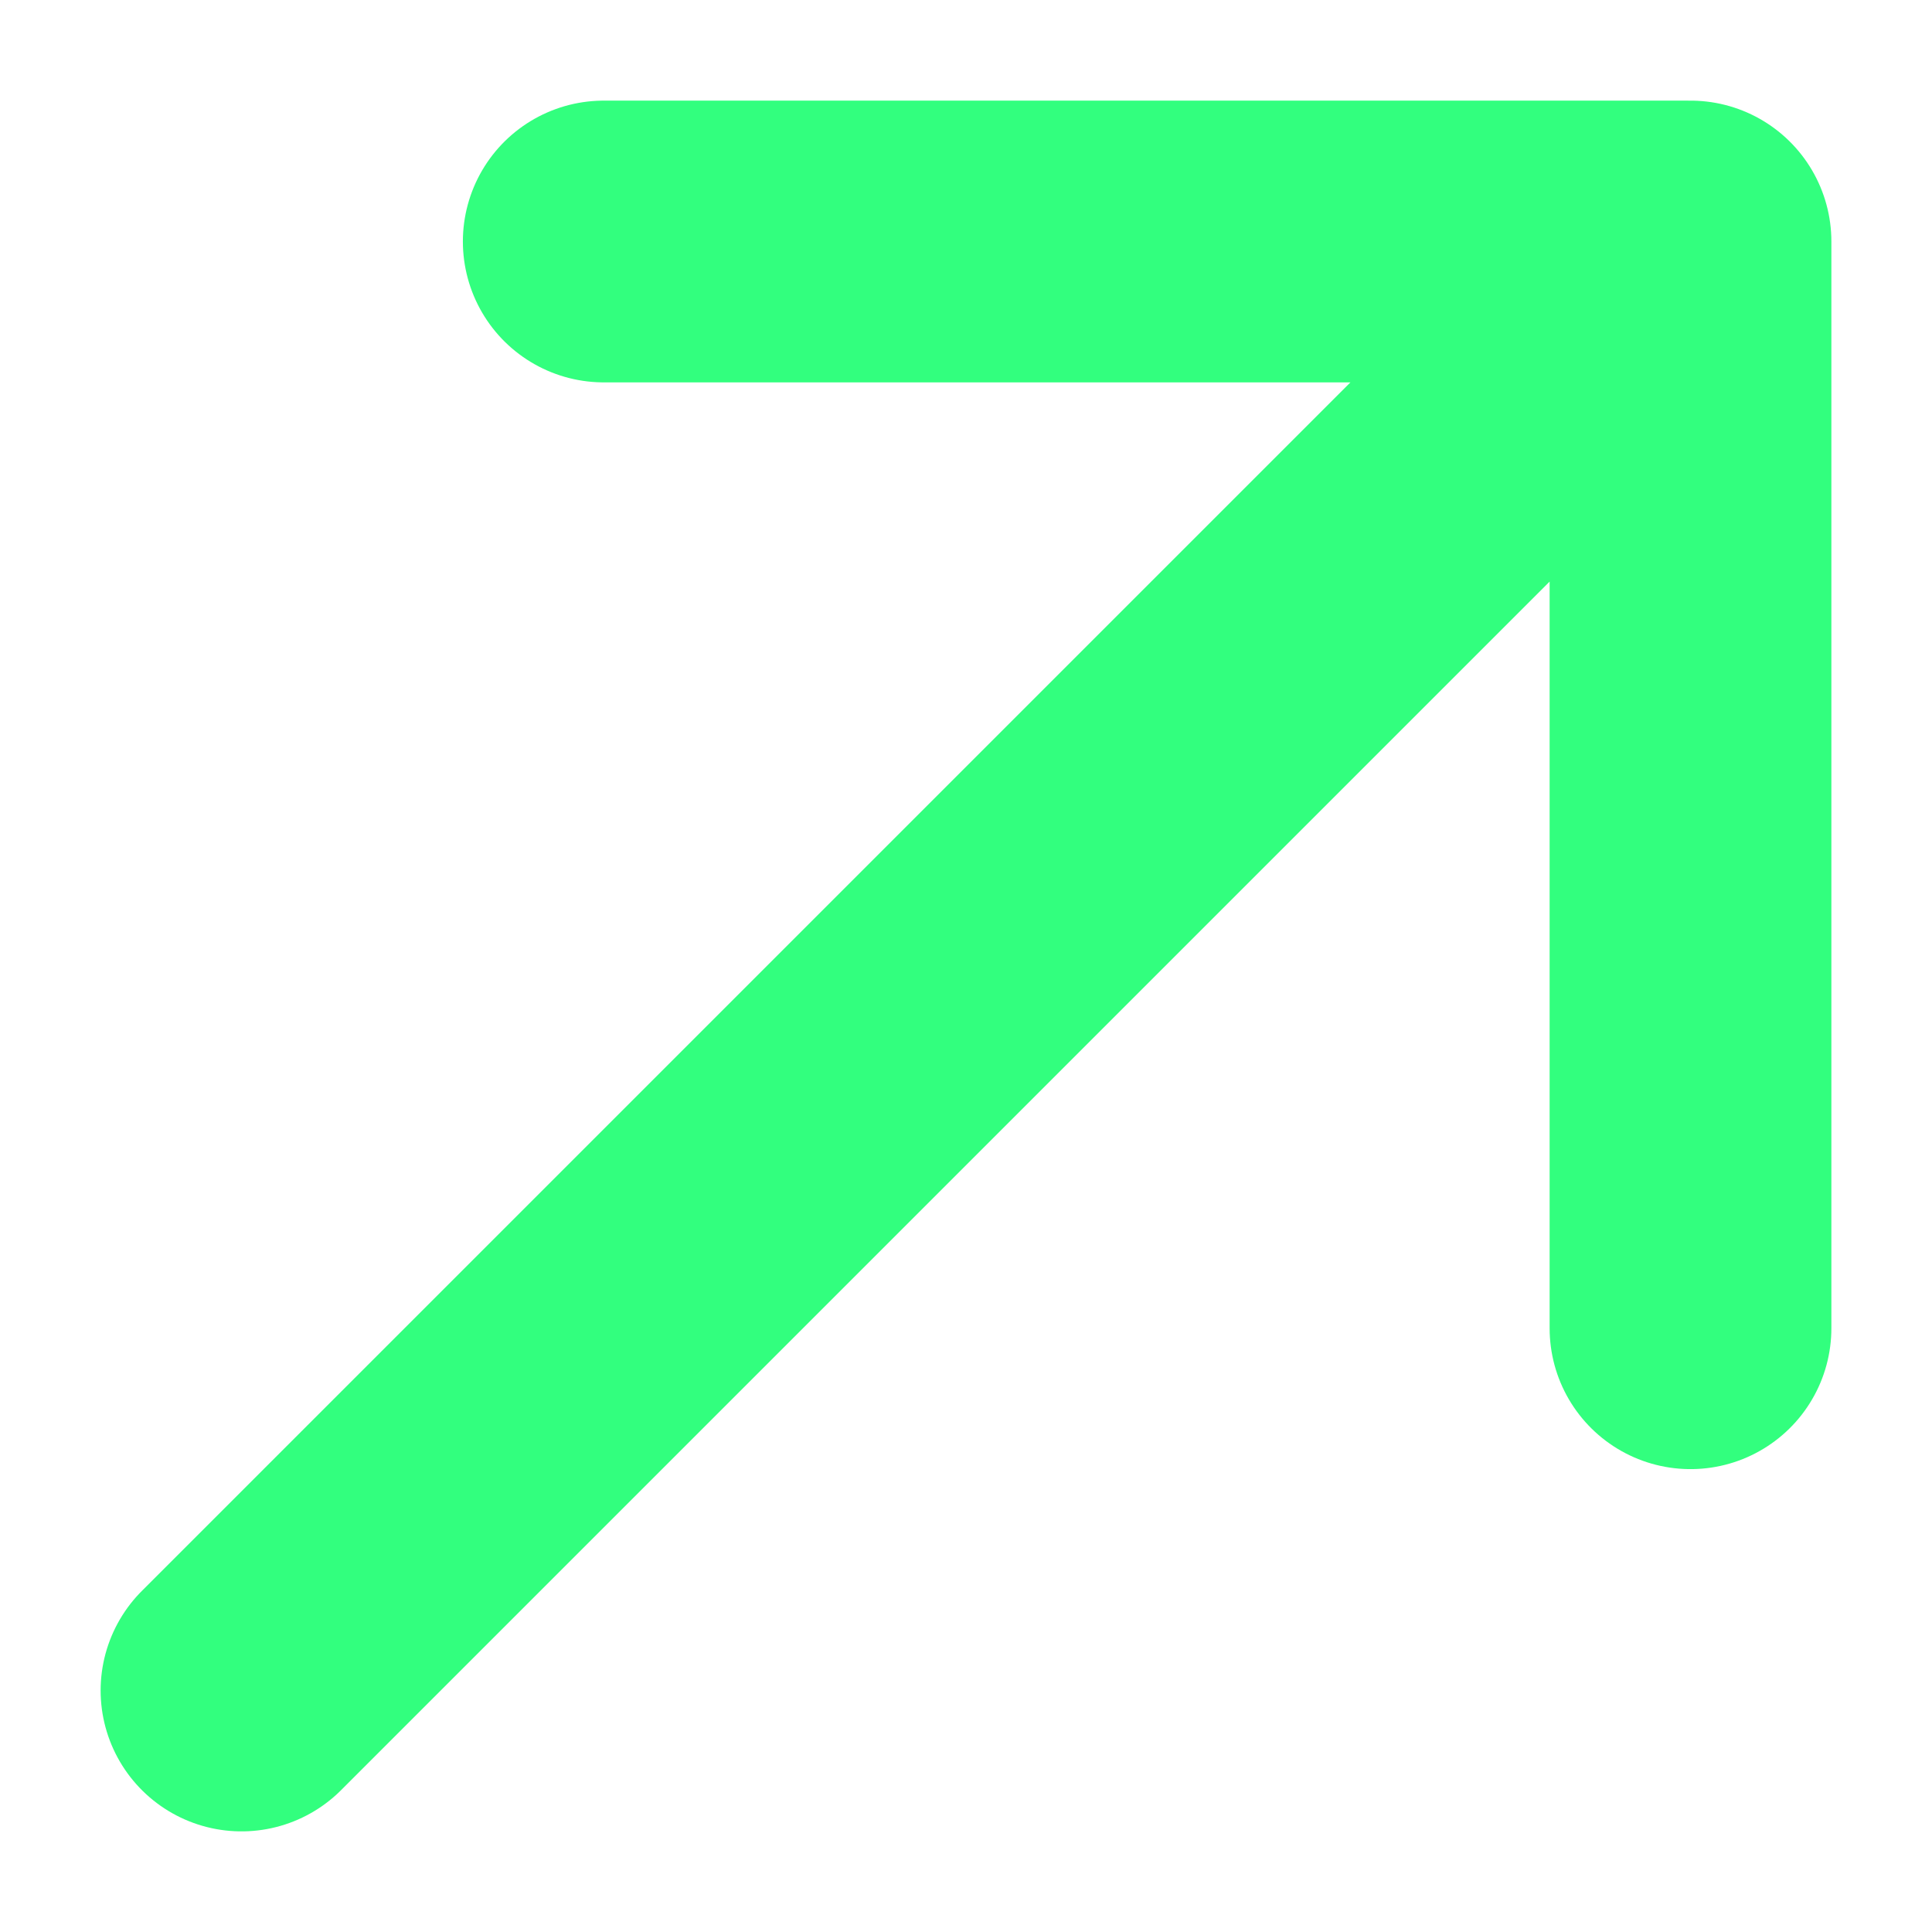 <svg width="24" height="24" viewBox="0 0 24 24" fill="none" xmlns="http://www.w3.org/2000/svg">
<path d="M3 21L21 3M21 3H7.5M21 3V16.5" stroke="#32FF7E" stroke-width="3.5" stroke-linecap="round" stroke-linejoin="round"/>
</svg>
